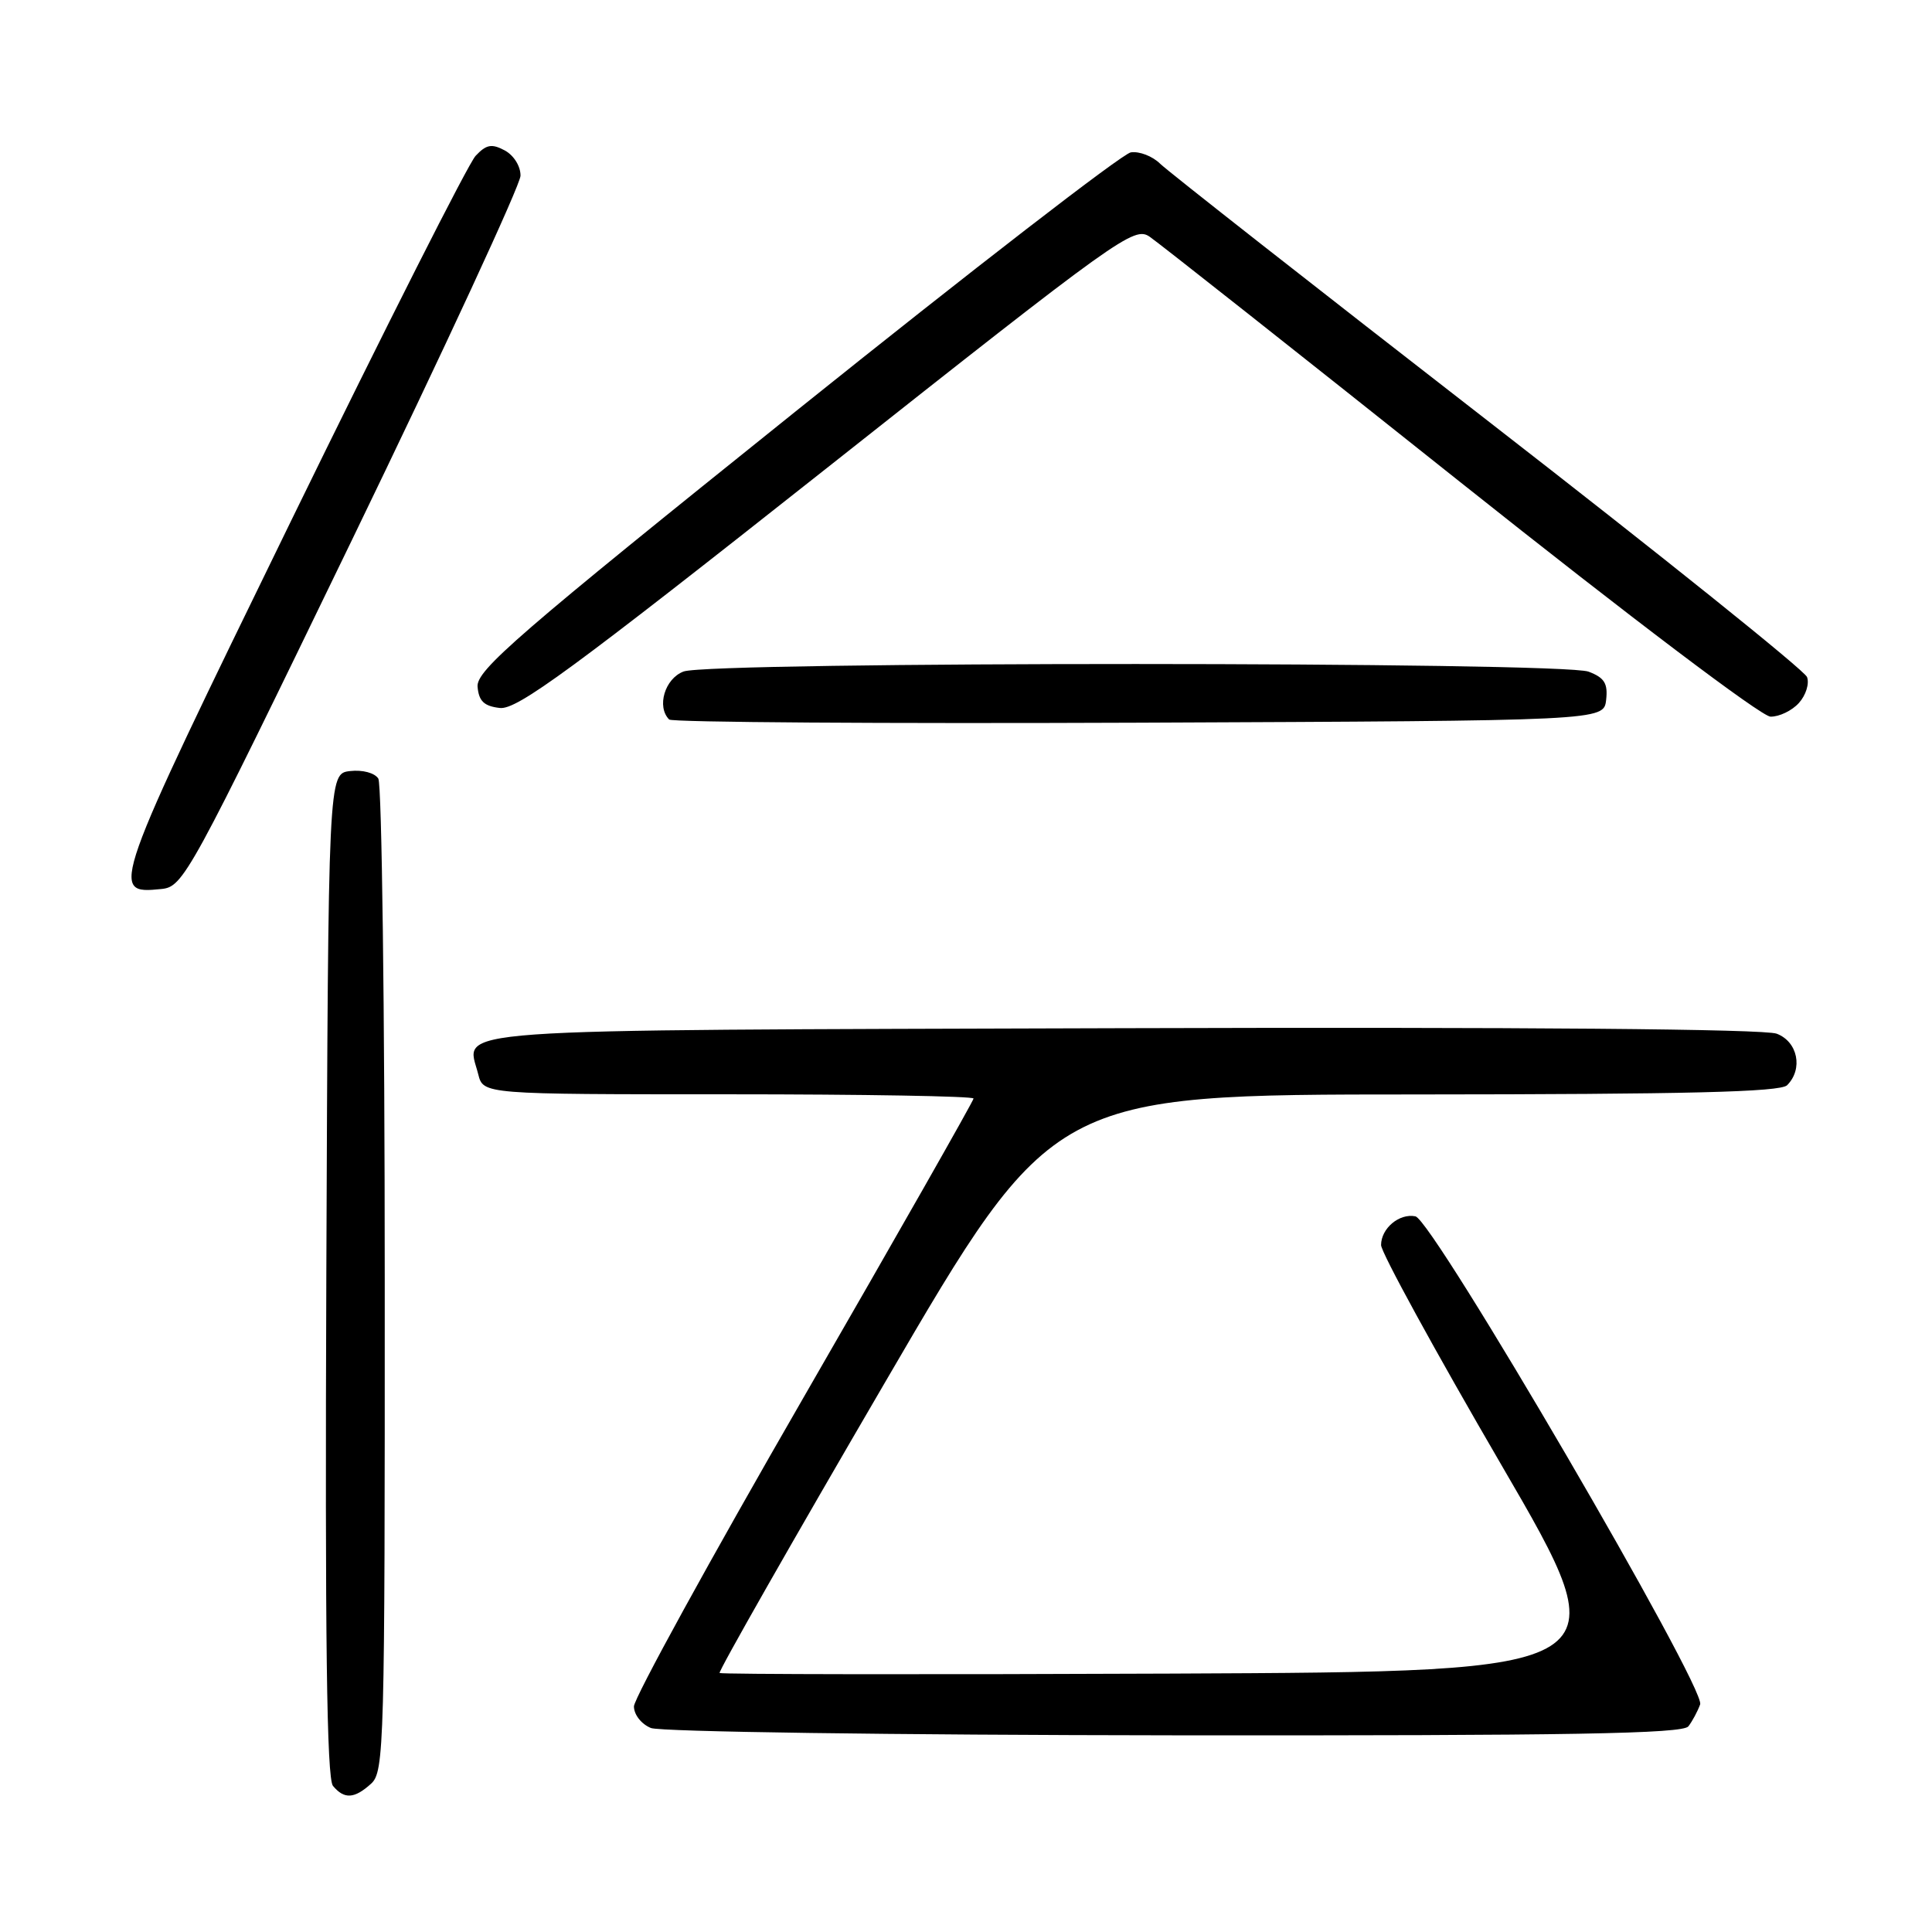 <?xml version="1.0" encoding="UTF-8" standalone="no"?>
<!DOCTYPE svg PUBLIC "-//W3C//DTD SVG 1.1//EN" "http://www.w3.org/Graphics/SVG/1.1/DTD/svg11.dtd" >
<svg xmlns="http://www.w3.org/2000/svg" xmlns:xlink="http://www.w3.org/1999/xlink" version="1.1" viewBox="0 0 256 256">
 <g >
 <path fill="currentColor"
d=" M 49.17 236.35 C 50.91 234.77 51.00 231.40 50.98 169.60 C 50.98 133.79 50.59 103.90 50.13 103.17 C 49.65 102.41 48.03 101.98 46.39 102.17 C 43.50 102.50 43.50 102.50 43.24 168.89 C 43.06 217.10 43.29 235.65 44.12 236.64 C 45.61 238.43 46.95 238.36 49.17 236.35 Z  M 223.72 228.75 C 224.25 228.06 224.95 226.75 225.28 225.84 C 226.05 223.67 189.86 161.63 187.55 161.17 C 185.42 160.74 183.00 162.76 183.00 164.98 C 183.00 165.94 190.17 179.05 198.94 194.11 C 214.88 221.50 214.88 221.50 155.28 221.76 C 122.50 221.90 95.53 221.86 95.35 221.68 C 95.16 221.49 105.02 204.17 117.26 183.19 C 139.50 145.03 139.50 145.03 187.55 145.02 C 223.57 145.00 235.90 144.70 236.80 143.80 C 238.95 141.65 238.22 138.03 235.42 136.97 C 233.79 136.35 201.95 136.08 148.78 136.24 C 56.49 136.53 61.82 136.14 63.37 142.35 C 64.04 145.00 64.04 145.00 96.52 145.00 C 114.38 145.00 129.00 145.25 129.00 145.56 C 129.00 145.86 118.88 163.67 106.50 185.13 C 94.12 206.59 84.00 225.03 84.00 226.11 C 84.00 227.20 84.99 228.46 86.25 228.97 C 87.51 229.47 118.10 229.90 155.63 229.94 C 208.21 229.99 222.96 229.73 223.72 228.75 Z  M 46.66 71.50 C 58.91 46.20 68.95 24.50 68.97 23.29 C 68.99 22.03 68.08 20.58 66.88 19.93 C 65.15 19.01 64.44 19.14 63.02 20.65 C 62.06 21.67 51.09 43.38 38.63 68.89 C 14.59 118.17 14.47 118.49 21.36 117.80 C 24.30 117.51 24.98 116.26 46.66 71.50 Z  M 212.82 92.75 C 213.07 90.56 212.60 89.80 210.50 89.00 C 206.99 87.66 94.08 87.64 90.57 88.98 C 88.09 89.92 86.98 93.65 88.67 95.34 C 89.05 95.71 117.06 95.90 150.92 95.76 C 212.50 95.50 212.50 95.50 212.82 92.75 Z  M 238.37 93.14 C 239.29 92.12 239.77 90.58 239.44 89.71 C 239.11 88.83 220.10 73.58 197.20 55.81 C 174.30 38.04 154.73 22.68 153.72 21.69 C 152.71 20.69 150.96 20.02 149.84 20.19 C 148.72 20.36 128.74 35.80 105.44 54.50 C 68.55 84.10 63.09 88.82 63.28 91.00 C 63.45 92.91 64.14 93.57 66.23 93.81 C 68.50 94.08 75.69 88.80 109.57 62.01 C 148.36 31.33 150.28 29.95 152.34 31.37 C 153.53 32.18 172.05 46.81 193.50 63.89 C 216.01 81.80 233.39 94.94 234.60 94.96 C 235.75 94.98 237.45 94.17 238.37 93.14 Z "/>
</g>
</svg>